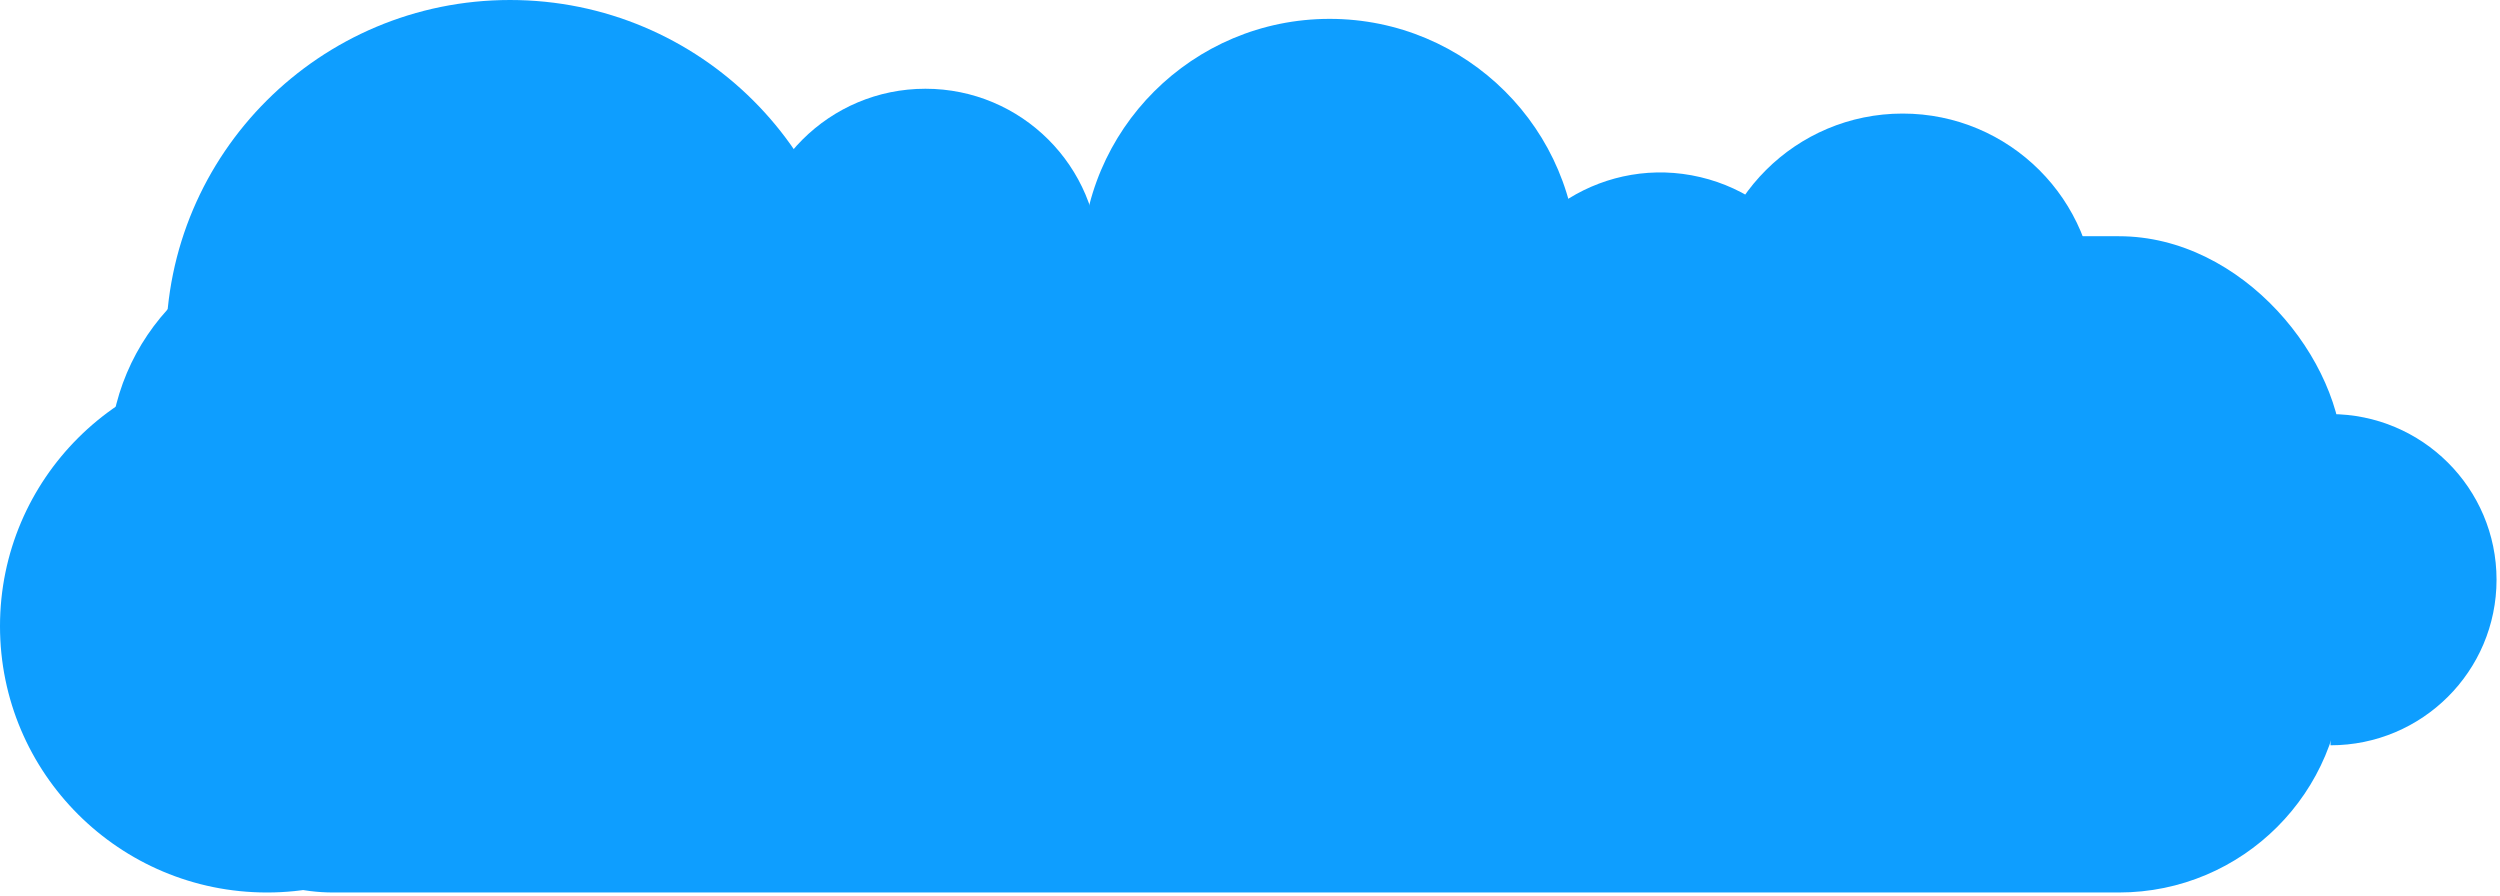 <svg width="335" height="120" viewBox="0 0 335 120" fill="none" xmlns="http://www.w3.org/2000/svg">
<path d="M68.34 91.947C42.884 91.947 22.248 71.364 22.248 45.973C22.248 20.583 42.884 0 68.34 0C93.796 0 114.432 20.583 114.432 45.973C114.432 71.364 93.796 91.947 68.34 91.947Z" fill="#0E9EFF"/>
<path d="M178.173 68.82C159.82 68.82 144.941 53.98 144.941 35.674C144.941 17.368 159.82 2.528 178.173 2.528C196.526 2.528 211.404 17.368 211.404 35.674C211.404 53.98 196.526 68.82 178.173 68.82Z" fill="#0E9EFF"/>
<path d="M35.779 119.594C16.019 119.594 4.57764e-05 103.616 4.57764e-05 83.907C4.57764e-05 64.198 16.019 48.221 35.779 48.221C55.539 48.221 71.558 64.198 71.558 83.907C71.558 103.616 55.539 119.594 35.779 119.594Z" fill="#0E9EFF"/>
<path d="M124.008 58.333C111.15 58.333 100.727 47.937 100.727 35.112C100.727 22.288 111.15 11.892 124.008 11.892C136.865 11.892 147.288 22.288 147.288 35.112C147.288 47.937 136.865 58.333 124.008 58.333Z" fill="#0E9EFF"/>
<path d="M217.133 68.929C204.62 65.982 196.872 53.475 199.826 40.995C202.781 28.514 215.32 20.785 227.833 23.732C240.346 26.679 248.095 39.186 245.14 51.667C242.185 64.147 229.646 71.876 217.133 68.929Z" fill="#0E9EFF"/>
<path d="M312.288 99.869C324.575 99.869 334.536 89.934 334.536 77.679C334.536 65.424 324.575 55.489 312.288 55.489V99.869Z" fill="#0E9EFF"/>
<path d="M254.955 66.862C240.657 66.862 229.066 55.301 229.066 41.04C229.066 26.779 240.657 15.218 254.955 15.218C269.253 15.218 280.844 26.779 280.844 41.04C280.844 55.301 269.253 66.862 254.955 66.862Z" fill="#0E9EFF"/>
<rect x="14.643" y="31.655" width="299.293" height="87.939" rx="30" fill="#0E9EFF"/>
</svg>
